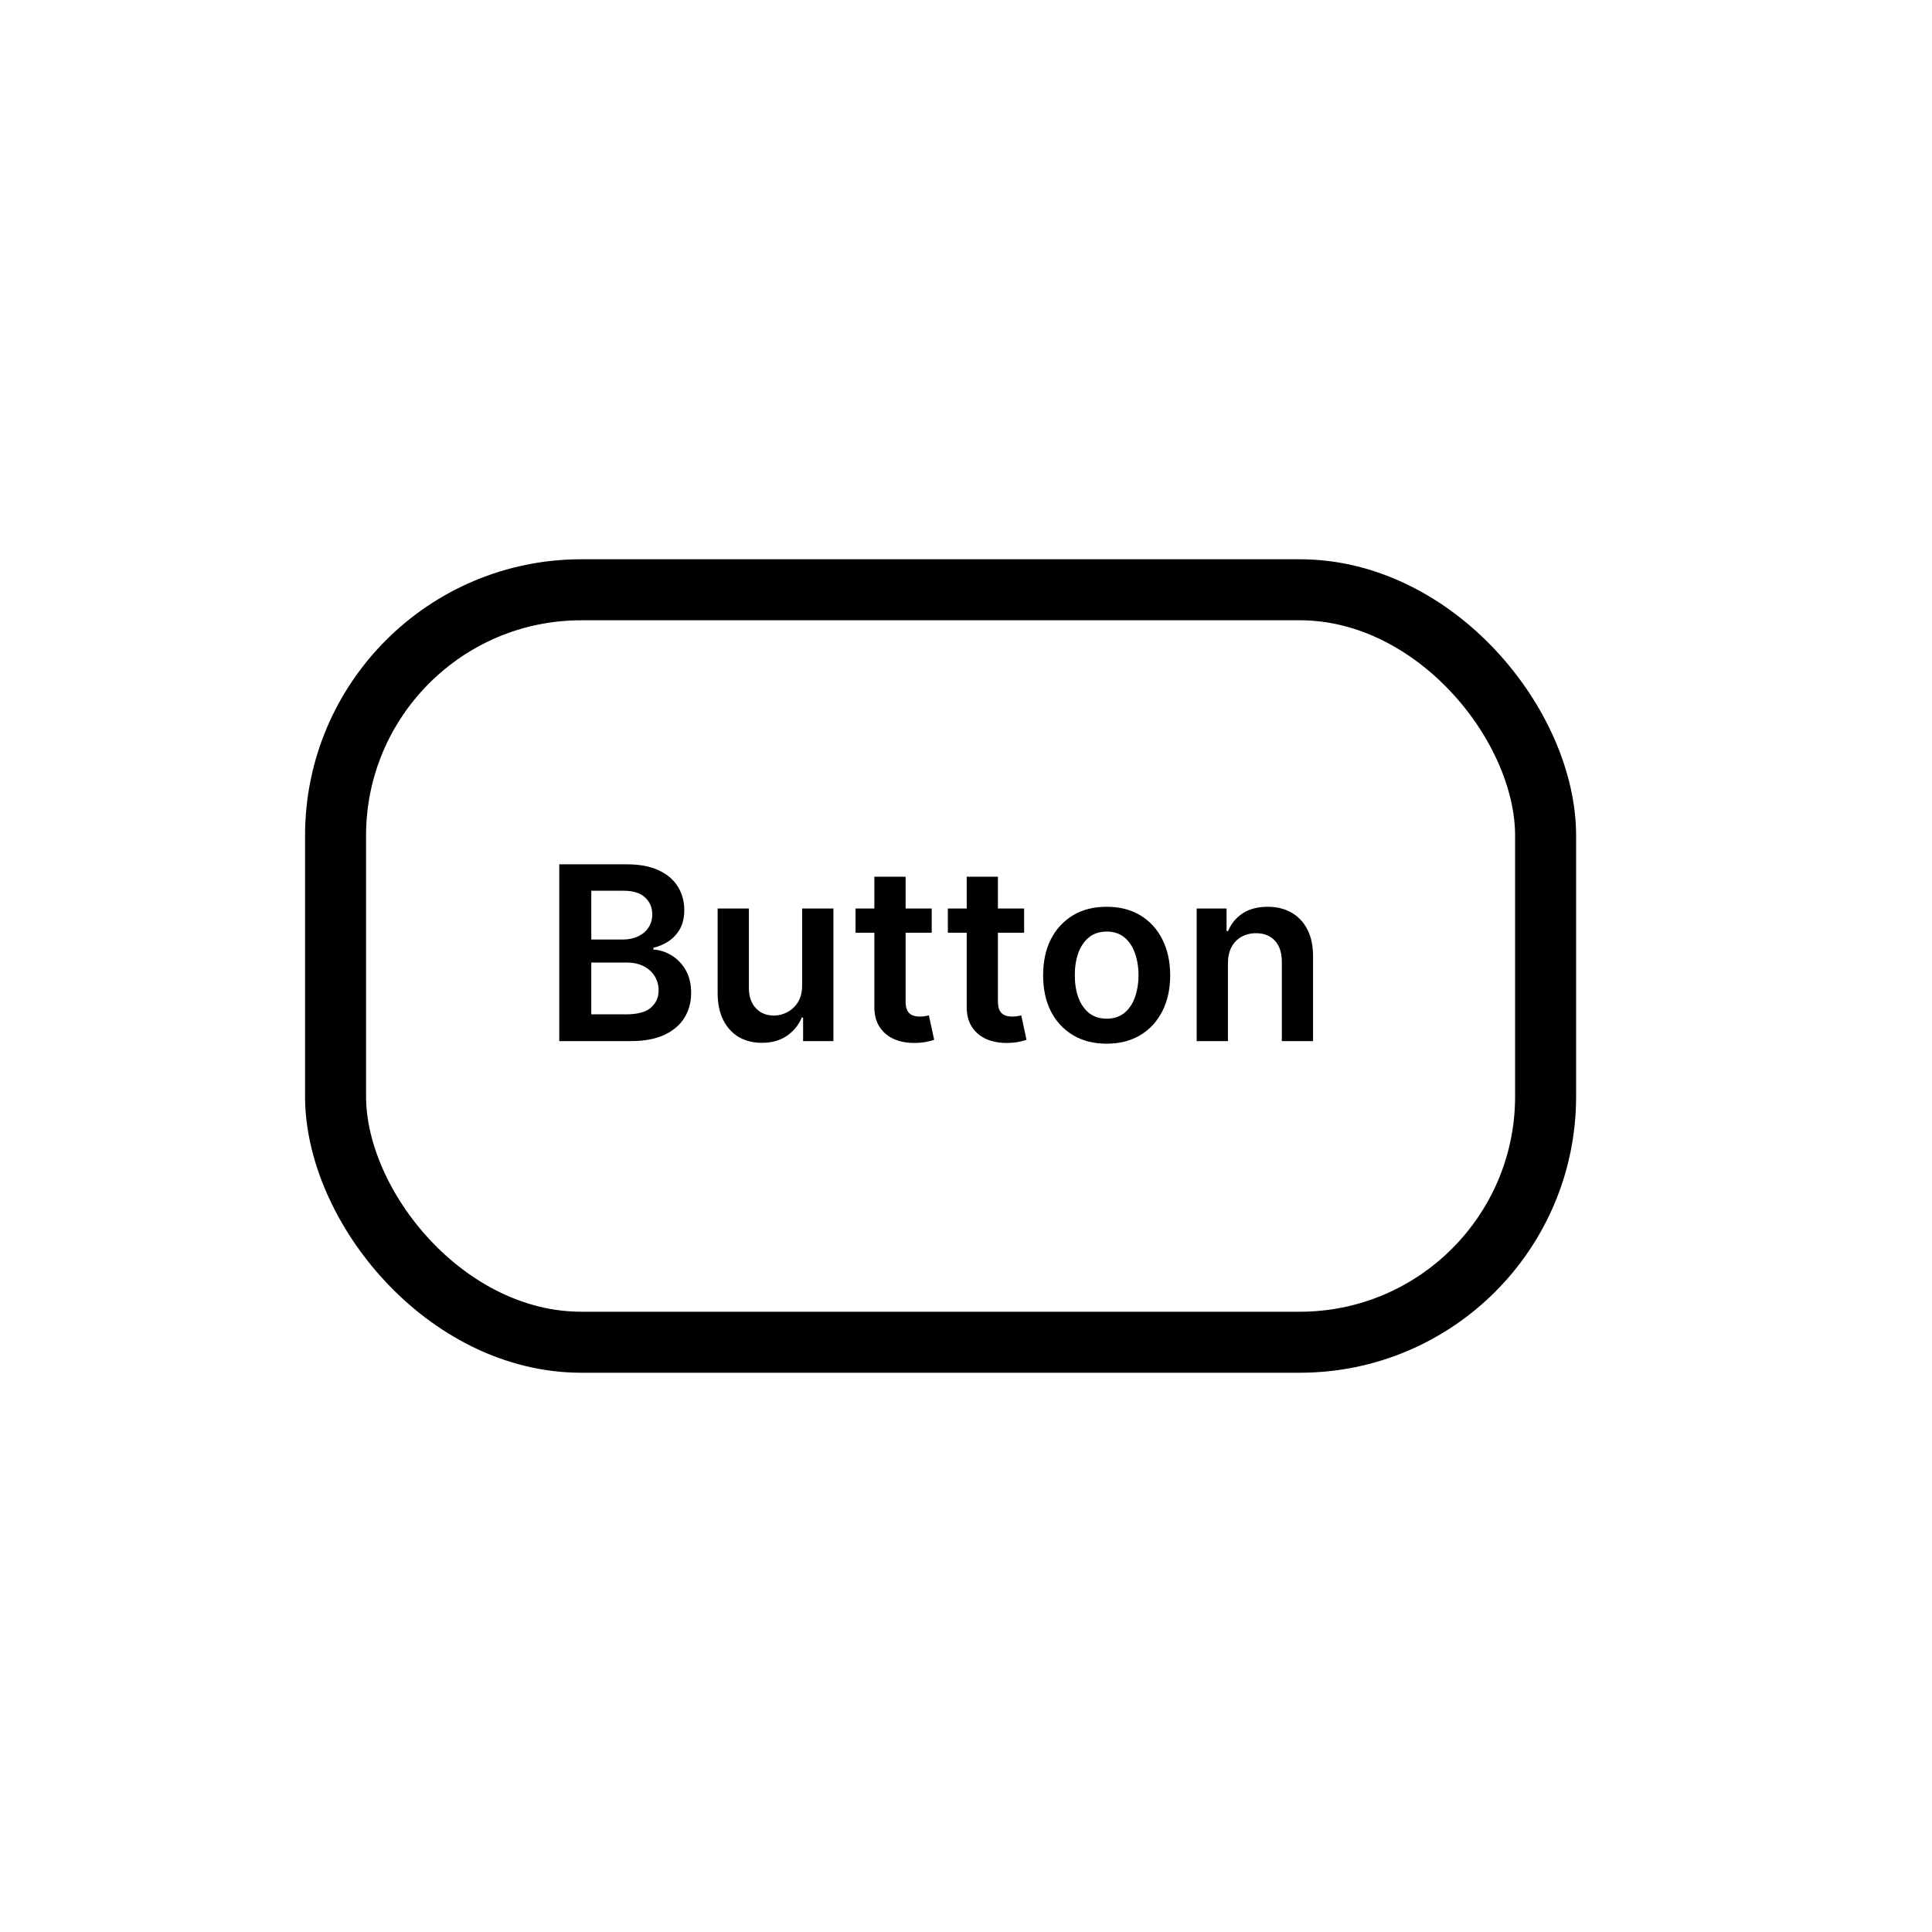 <svg width="38" height="38" viewBox="0 0 38 38" fill="none" xmlns="http://www.w3.org/2000/svg">
    <rect x="6.6" y="11.6" width="23.8" height="14.8" rx="4.835"
        fill="none"
        stroke="black"
        stroke-width="1.2"
    />
    <path
        d="M11 20.477V17H12.331C12.582 17 12.791 17.04 12.958 17.119C13.125 17.197 13.25 17.304 13.333 17.44C13.417 17.576 13.459 17.73 13.459 17.902C13.459 18.043 13.431 18.164 13.377 18.265C13.323 18.364 13.25 18.445 13.158 18.508C13.066 18.57 12.964 18.615 12.851 18.642V18.676C12.974 18.683 13.092 18.721 13.206 18.79C13.32 18.858 13.413 18.954 13.486 19.078C13.558 19.203 13.594 19.353 13.594 19.53C13.594 19.71 13.551 19.872 13.464 20.015C13.376 20.158 13.245 20.271 13.07 20.353C12.894 20.436 12.674 20.477 12.408 20.477H11ZM11.63 19.951H12.307C12.536 19.951 12.701 19.907 12.801 19.82C12.903 19.732 12.954 19.619 12.954 19.481C12.954 19.378 12.929 19.285 12.878 19.202C12.827 19.118 12.755 19.053 12.661 19.005C12.567 18.956 12.454 18.932 12.324 18.932H11.63V19.951ZM11.63 18.479H12.253C12.362 18.479 12.46 18.459 12.547 18.419C12.634 18.379 12.702 18.322 12.752 18.248C12.803 18.173 12.829 18.085 12.829 17.983C12.829 17.848 12.781 17.737 12.686 17.65C12.592 17.563 12.452 17.52 12.267 17.52H11.63V18.479Z"
        fill="black"
        stroke="none"
        stroke-width="0"
    />
    <path
        d="M15.777 19.38V17.869H16.392V20.477H15.796V20.014H15.769C15.71 20.16 15.613 20.279 15.479 20.372C15.345 20.465 15.18 20.511 14.985 20.511C14.813 20.511 14.662 20.473 14.531 20.397C14.401 20.32 14.299 20.209 14.226 20.063C14.152 19.916 14.115 19.738 14.115 19.53V17.869H14.73V19.435C14.73 19.6 14.775 19.731 14.866 19.829C14.956 19.926 15.075 19.975 15.222 19.975C15.313 19.975 15.4 19.953 15.485 19.908C15.57 19.864 15.64 19.799 15.694 19.712C15.75 19.623 15.777 19.513 15.777 19.38Z"
        fill="black"
        stroke="none"
        stroke-width="0"
    />
    <path
        d="M18.326 17.869V18.345H16.827V17.869H18.326ZM17.197 17.244H17.812V19.693C17.812 19.775 17.824 19.839 17.849 19.883C17.875 19.926 17.909 19.955 17.951 19.971C17.993 19.987 18.039 19.995 18.09 19.995C18.129 19.995 18.164 19.992 18.195 19.986C18.228 19.981 18.253 19.976 18.27 19.971L18.374 20.452C18.341 20.463 18.294 20.476 18.233 20.489C18.173 20.503 18.099 20.511 18.012 20.513C17.858 20.517 17.72 20.494 17.596 20.443C17.473 20.391 17.375 20.311 17.302 20.202C17.231 20.093 17.196 19.958 17.197 19.795V17.244Z"
        fill="black"
        stroke="none"
        stroke-width="0"
    />
    <path
        d="M20.143 17.869V18.345H18.643V17.869H20.143ZM19.014 17.244H19.628V19.693C19.628 19.775 19.641 19.839 19.666 19.883C19.692 19.926 19.725 19.955 19.767 19.971C19.809 19.987 19.856 19.995 19.907 19.995C19.945 19.995 19.98 19.992 20.012 19.986C20.045 19.981 20.07 19.976 20.087 19.971L20.19 20.452C20.157 20.463 20.11 20.476 20.049 20.489C19.989 20.503 19.916 20.511 19.828 20.513C19.674 20.517 19.536 20.494 19.413 20.443C19.289 20.391 19.191 20.311 19.119 20.202C19.047 20.093 19.012 19.958 19.014 19.795V17.244Z"
        fill="black"
        stroke="none"
        stroke-width="0"
    />
    <path
        d="M21.766 20.528C21.512 20.528 21.291 20.472 21.104 20.36C20.917 20.248 20.772 20.091 20.669 19.89C20.567 19.688 20.517 19.453 20.517 19.183C20.517 18.914 20.567 18.678 20.669 18.475C20.772 18.273 20.917 18.116 21.104 18.003C21.291 17.891 21.512 17.835 21.766 17.835C22.021 17.835 22.241 17.891 22.428 18.003C22.615 18.116 22.759 18.273 22.861 18.475C22.964 18.678 23.016 18.914 23.016 19.183C23.016 19.453 22.964 19.688 22.861 19.89C22.759 20.091 22.615 20.248 22.428 20.36C22.241 20.472 22.021 20.528 21.766 20.528ZM21.77 20.036C21.908 20.036 22.023 19.998 22.116 19.922C22.209 19.845 22.278 19.742 22.323 19.613C22.369 19.484 22.393 19.34 22.393 19.182C22.393 19.022 22.369 18.878 22.323 18.749C22.278 18.619 22.209 18.515 22.116 18.438C22.023 18.361 21.908 18.323 21.77 18.323C21.628 18.323 21.51 18.361 21.416 18.438C21.324 18.515 21.254 18.619 21.207 18.749C21.162 18.878 21.14 19.022 21.14 19.182C21.14 19.34 21.162 19.484 21.207 19.613C21.254 19.742 21.324 19.845 21.416 19.922C21.51 19.998 21.628 20.036 21.77 20.036Z"
        fill="black"
        stroke="none"
        stroke-width="0"
    />
    <path
        d="M24.152 18.949V20.477H23.537V17.869H24.125V18.312H24.155C24.215 18.166 24.311 18.05 24.442 17.964C24.575 17.878 24.738 17.835 24.933 17.835C25.113 17.835 25.27 17.874 25.403 17.951C25.538 18.028 25.642 18.139 25.716 18.285C25.791 18.431 25.827 18.608 25.826 18.817V20.477H25.212V18.912C25.212 18.738 25.166 18.601 25.076 18.503C24.986 18.404 24.862 18.355 24.704 18.355C24.596 18.355 24.501 18.379 24.417 18.426C24.334 18.473 24.269 18.54 24.222 18.628C24.175 18.716 24.152 18.823 24.152 18.949Z"
        fill="black"
        stroke="none"
        stroke-width="0"
    />
</svg>